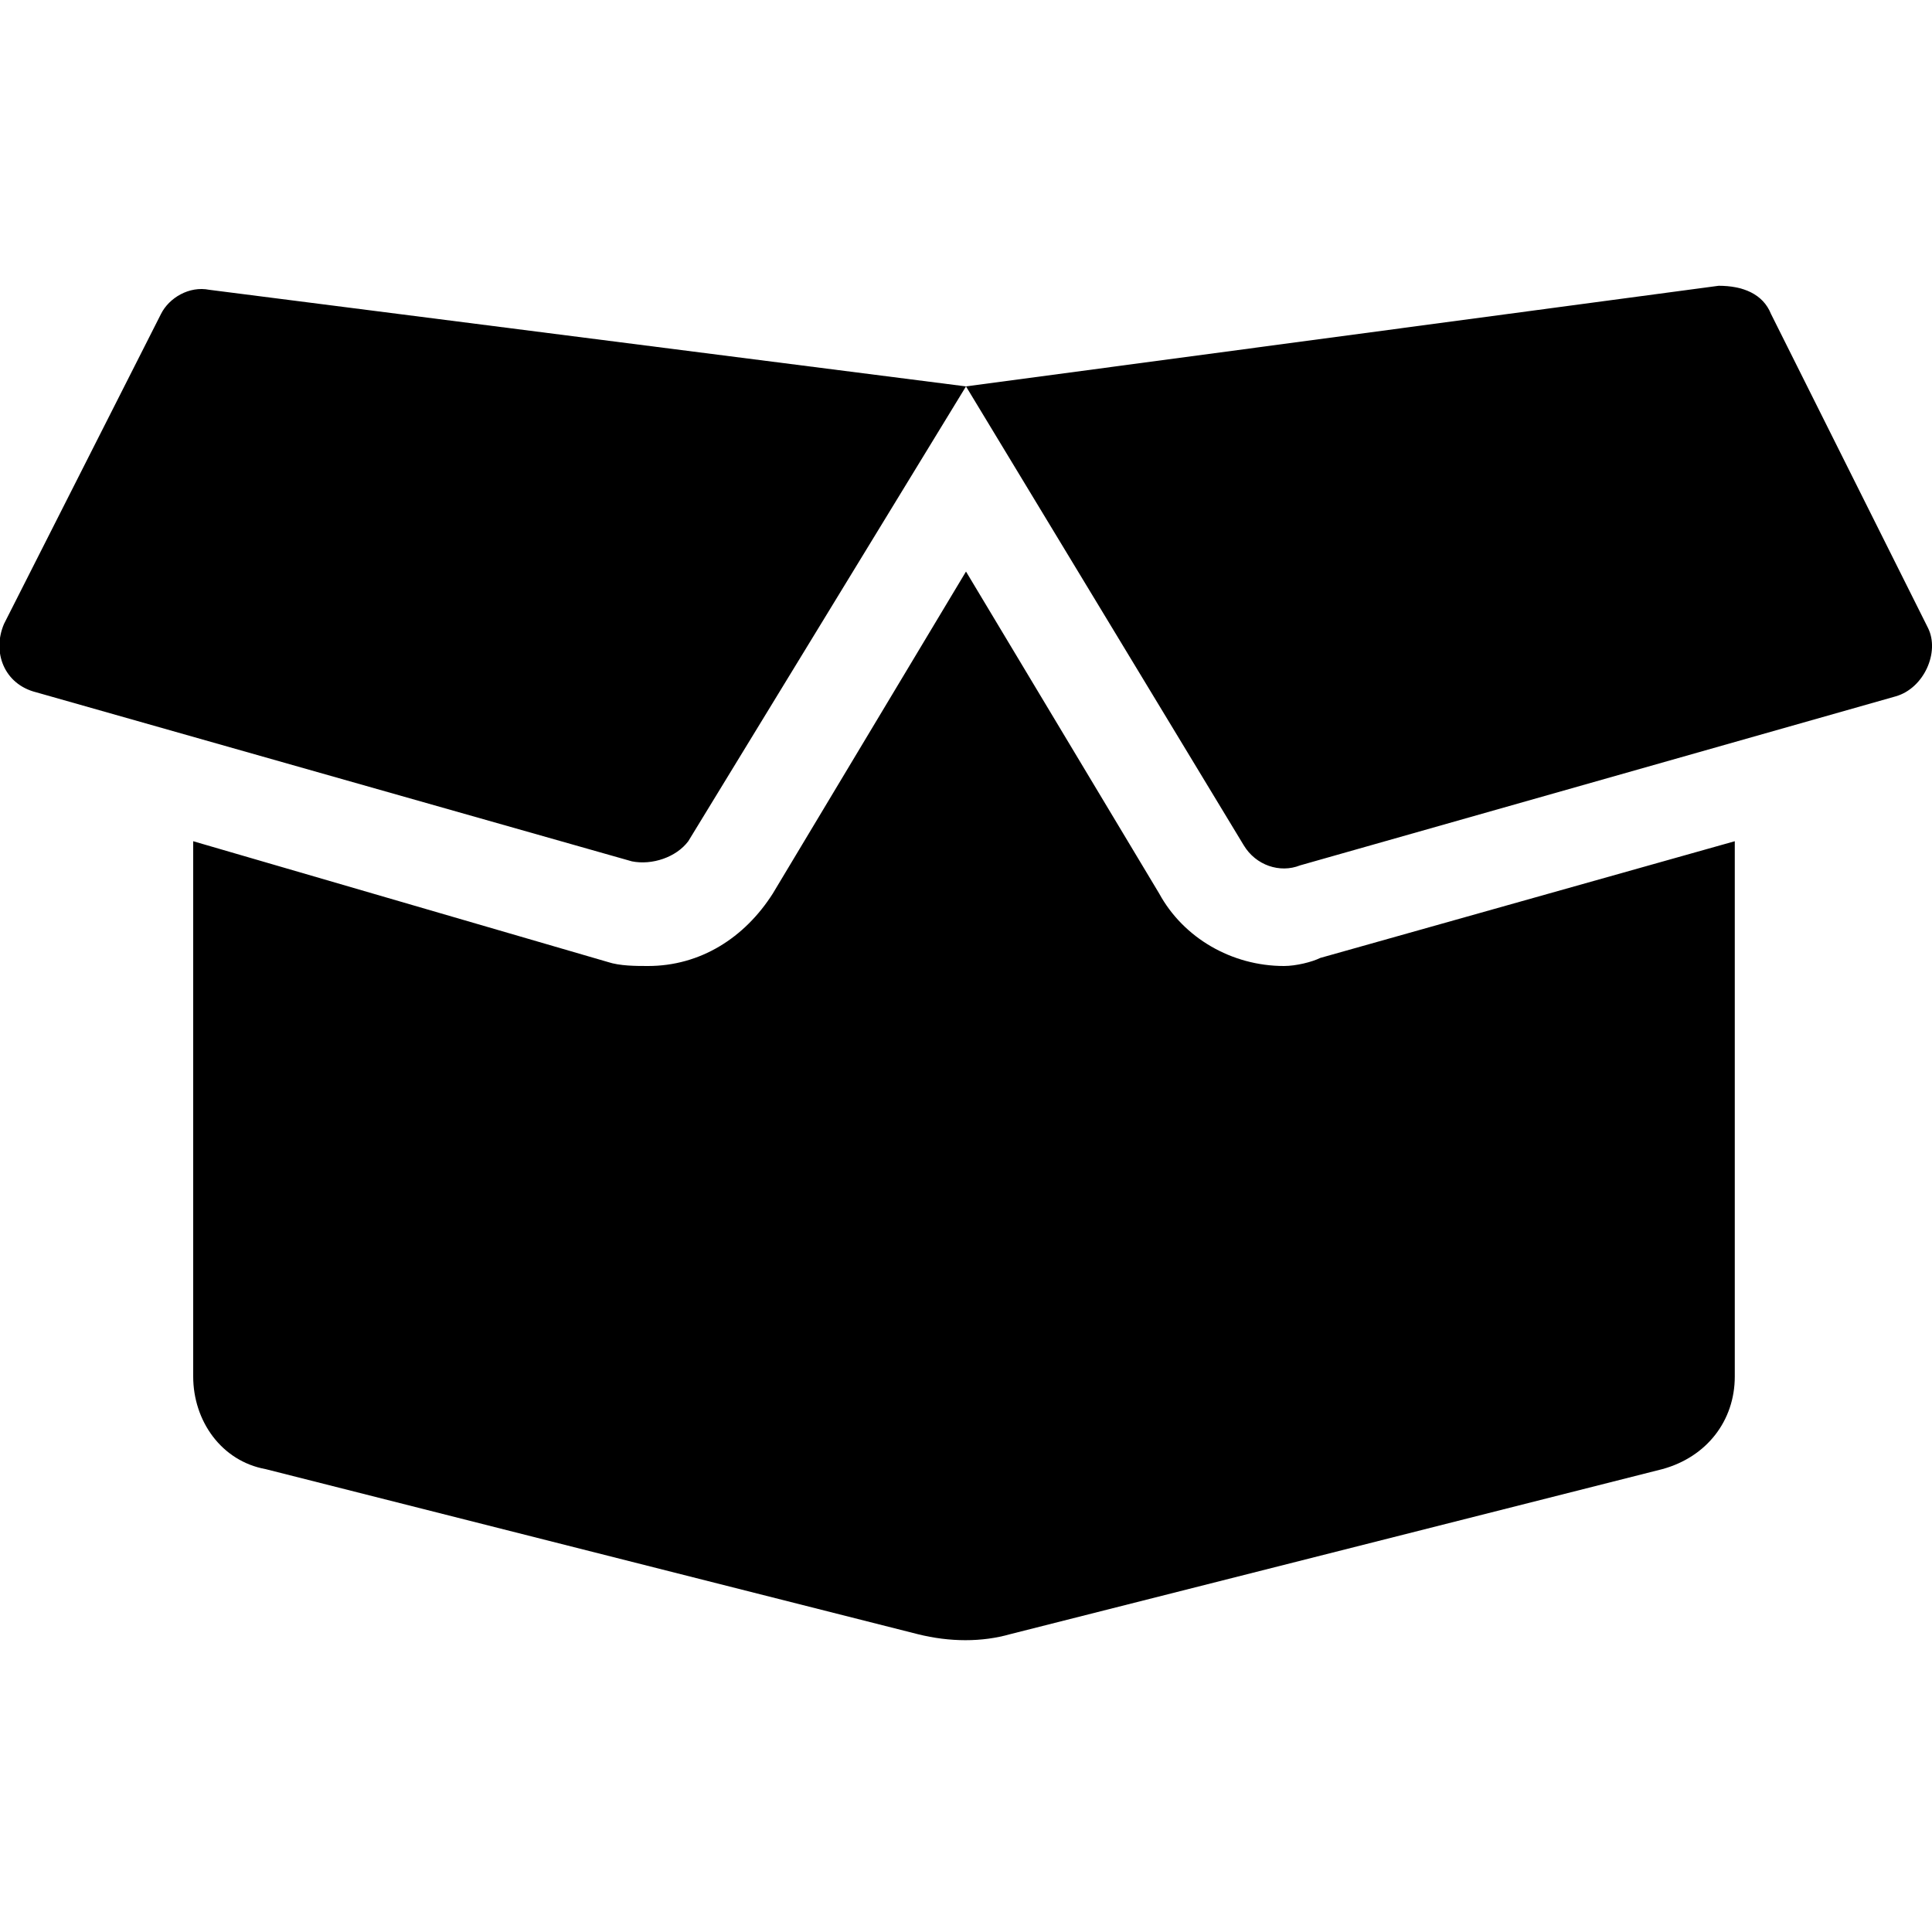 <svg enable-background="new 0 0 48 48" viewBox="0 0 48 48" xmlns="http://www.w3.org/2000/svg"><path d="m31.9 24c-1.3 0-2.5-.7-3.1-1.8l-4.8-8-4.8 8c-.7 1.1-1.8 1.8-3.1 1.8-.3 0-.7 0-1-.1l-10.3-3v13.3c0 1.1.7 2.1 1.8 2.3l16.2 4.1c.8.2 1.6.2 2.3 0l16.2-4.1c1.1-.3 1.8-1.2 1.8-2.3v-13.3l-10.3 2.9c-.2.1-.6.2-.9.2zm16-8.4-3.9-7.8c-.2-.5-.7-.7-1.3-.7l-18.7 2.5 6.9 11.4c.3.5.9.7 1.4.5l14.8-4.2c.7-.2 1.1-1.1.8-1.7zm-43.9-7.8-3.9 7.7c-.3.7 0 1.5.8 1.7l14.8 4.2c.5.1 1.1-.1 1.4-.5l6.9-11.3-18.8-2.4c-.5-.1-1 .2-1.2.6z"/></svg>